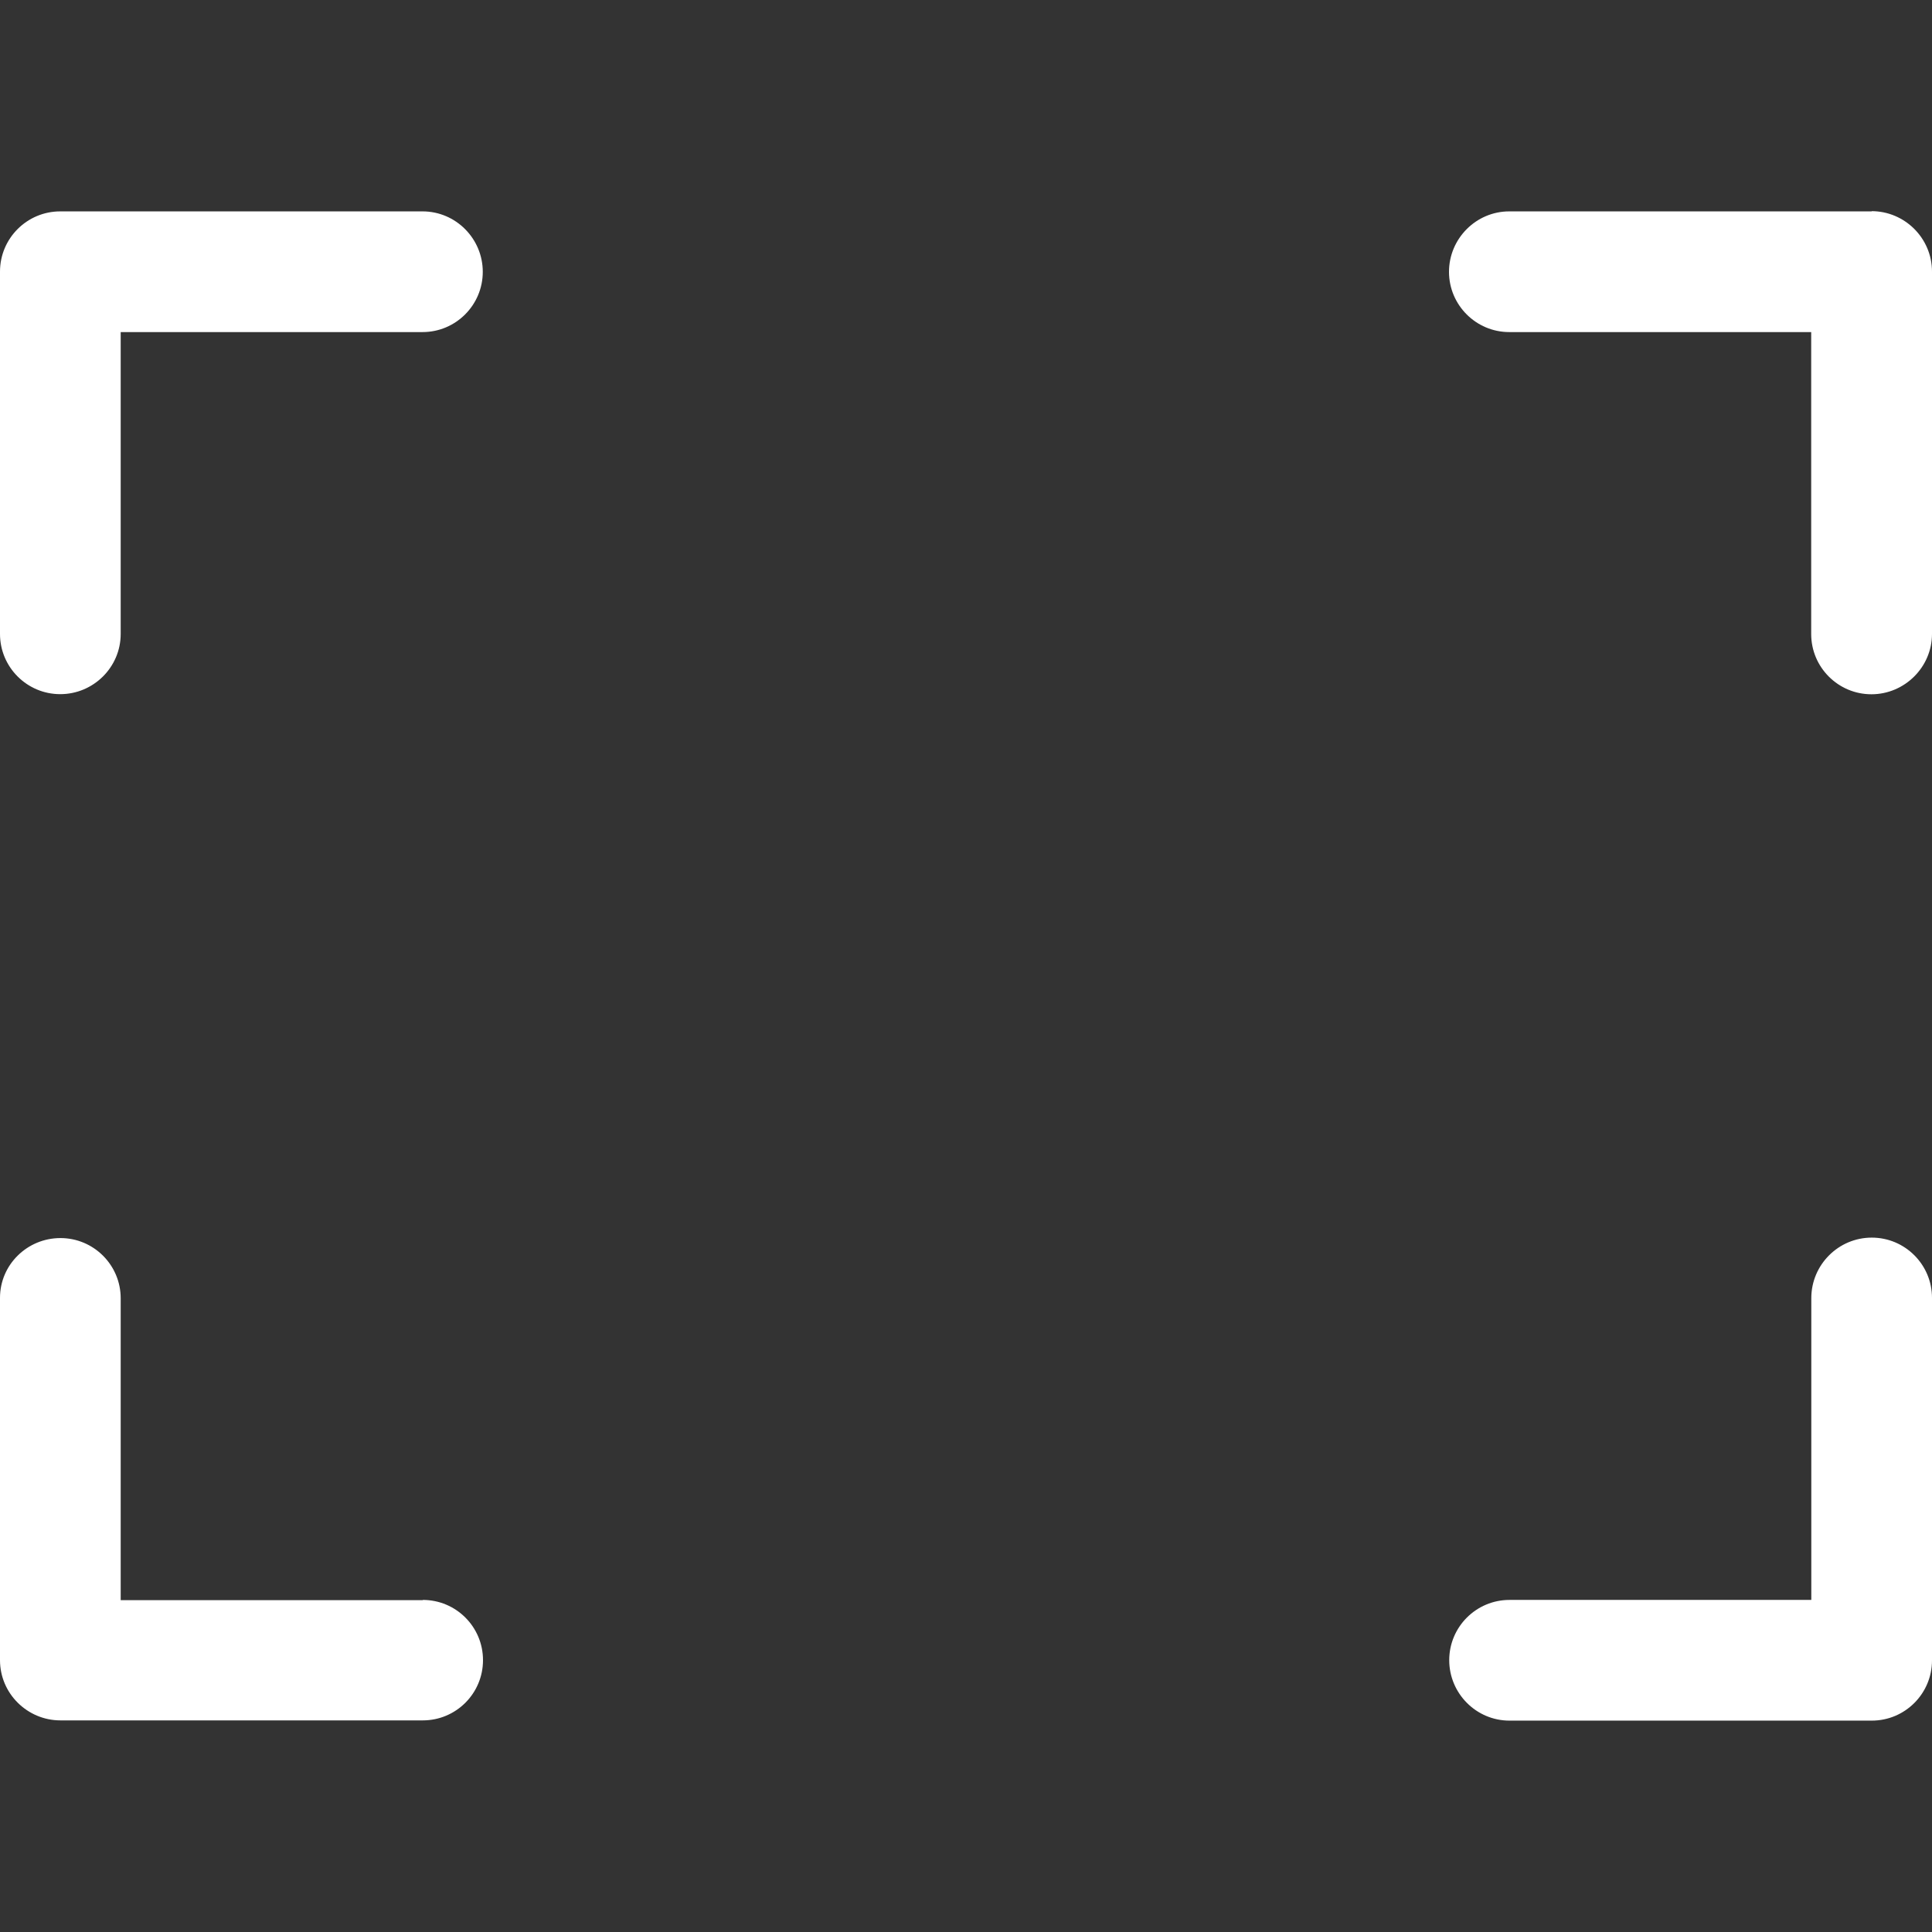 <svg xmlns="http://www.w3.org/2000/svg" width="17" height="17" viewBox="0 0 17 17"><rect x="0" y="0" width="17" height="17" fill="#333333" stroke="none"/><title>frame</title><path fill="#fff" d="M3.72 1.86H.53c-.292 0-.53.237-.53.53v3.188c0 .293.238.53.53.53s.532-.237.532-.53V2.922h2.656c.293 0 .53-.238.53-.53s-.237-.532-.53-.532zm12.75 9.03c-.294 0-.532.24-.532.532v2.656h-2.656c-.293 0-.53.238-.53.53s.237.532.53.532h3.188c.293 0 .53-.238.53-.53v-3.19c0-.292-.237-.53-.53-.53zM3.72 14.08H1.062v-2.656c0-.293-.238-.53-.53-.53S0 11.128 0 11.42v3.188c0 .293.24.53.532.53H3.72c.293 0 .53-.237.53-.53s-.237-.53-.53-.53zm12.75-12.22h-3.19c-.292 0-.53.24-.53.532s.238.53.53.53h2.657v2.657c0 .293.238.53.53.53S17 5.87 17 5.578V2.39c0-.294-.24-.532-.532-.532z"/></svg>